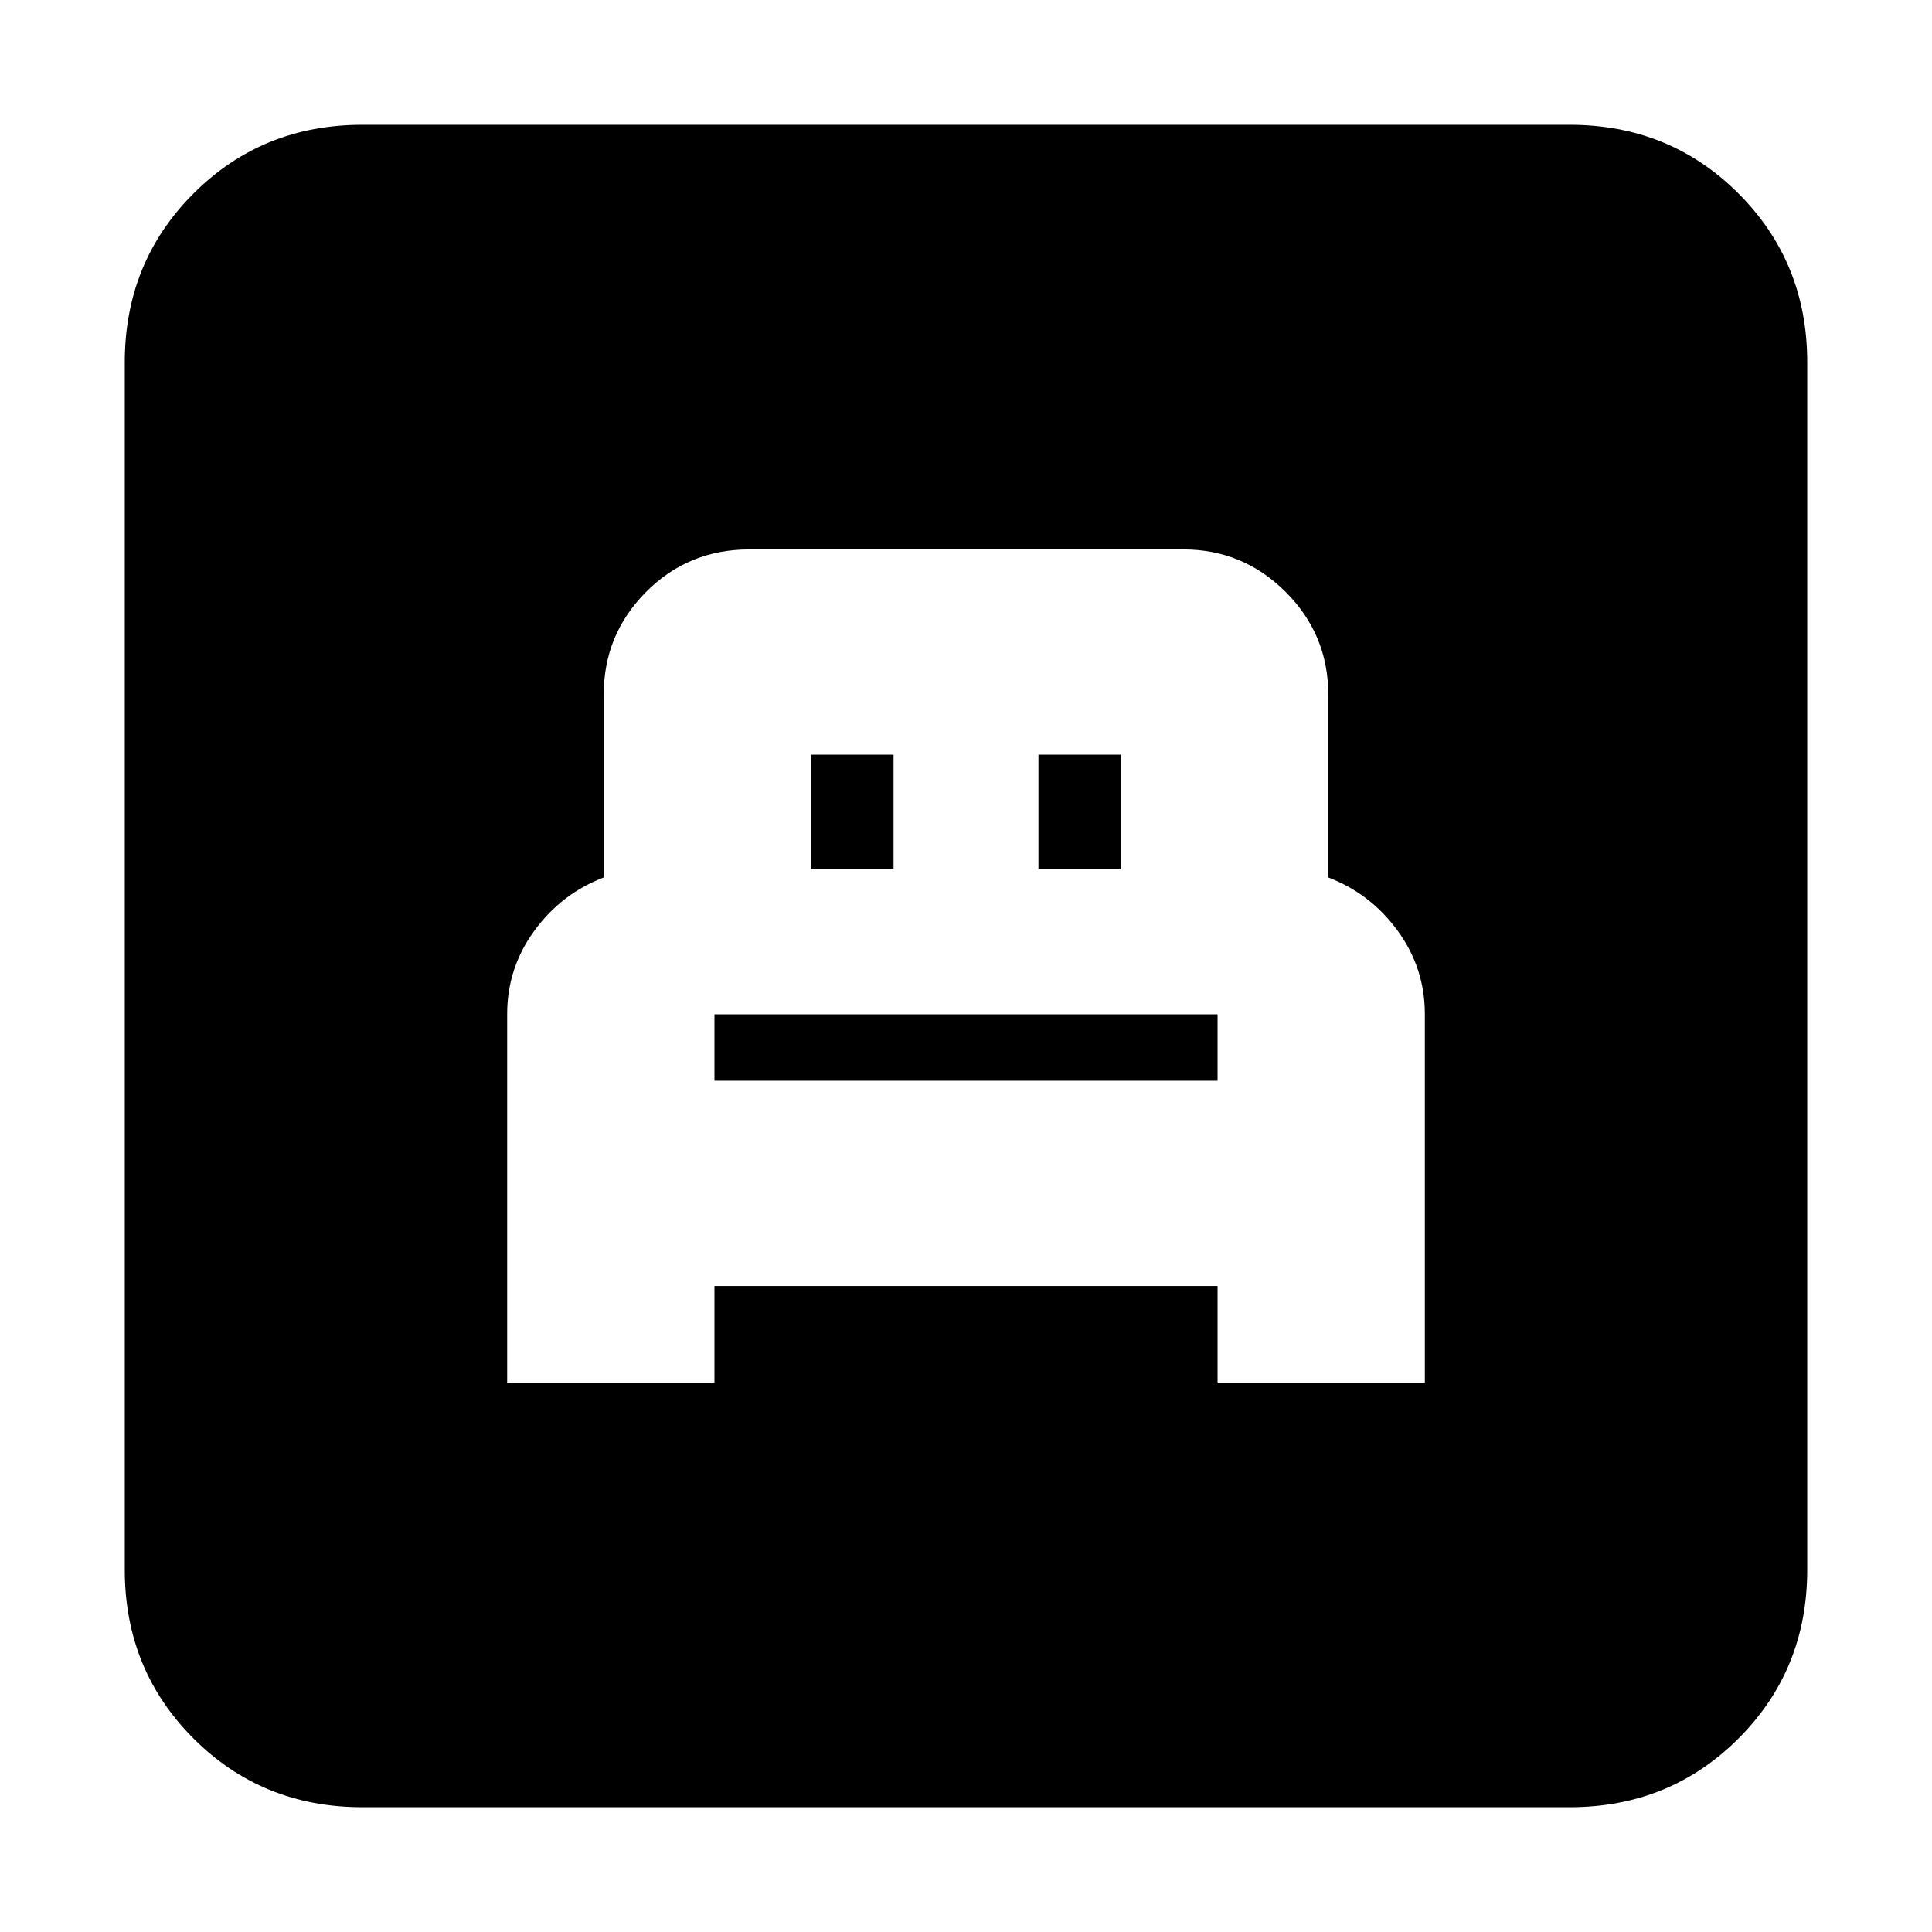 <svg xmlns="http://www.w3.org/2000/svg" height="20" viewBox="0 -960 960 960" width="20"><path d="M252-273h103v-48h250v48h103v-183.08q0-22.92-13.5-41.42T660-524v-91q0-29.7-21.15-50.85Q617.7-687 588-687H372.37Q342-687 321-665.85 300-644.7 300-615v91q-21 8-34.5 26.5T252-456.08V-273Zm103-150v-33h250v33H355Zm48-105v-57h41v57h-41Zm113 0v-57h41v57h-41ZM180-62q-49.7 0-83.85-34.15Q62-130.3 62-180v-600q0-49.7 34.15-83.85Q130.3-898 180-898h600q49.7 0 83.85 34.15Q898-829.7 898-780v600q0 49.7-34.15 83.85Q829.7-62 780-62H180Z"/></svg>